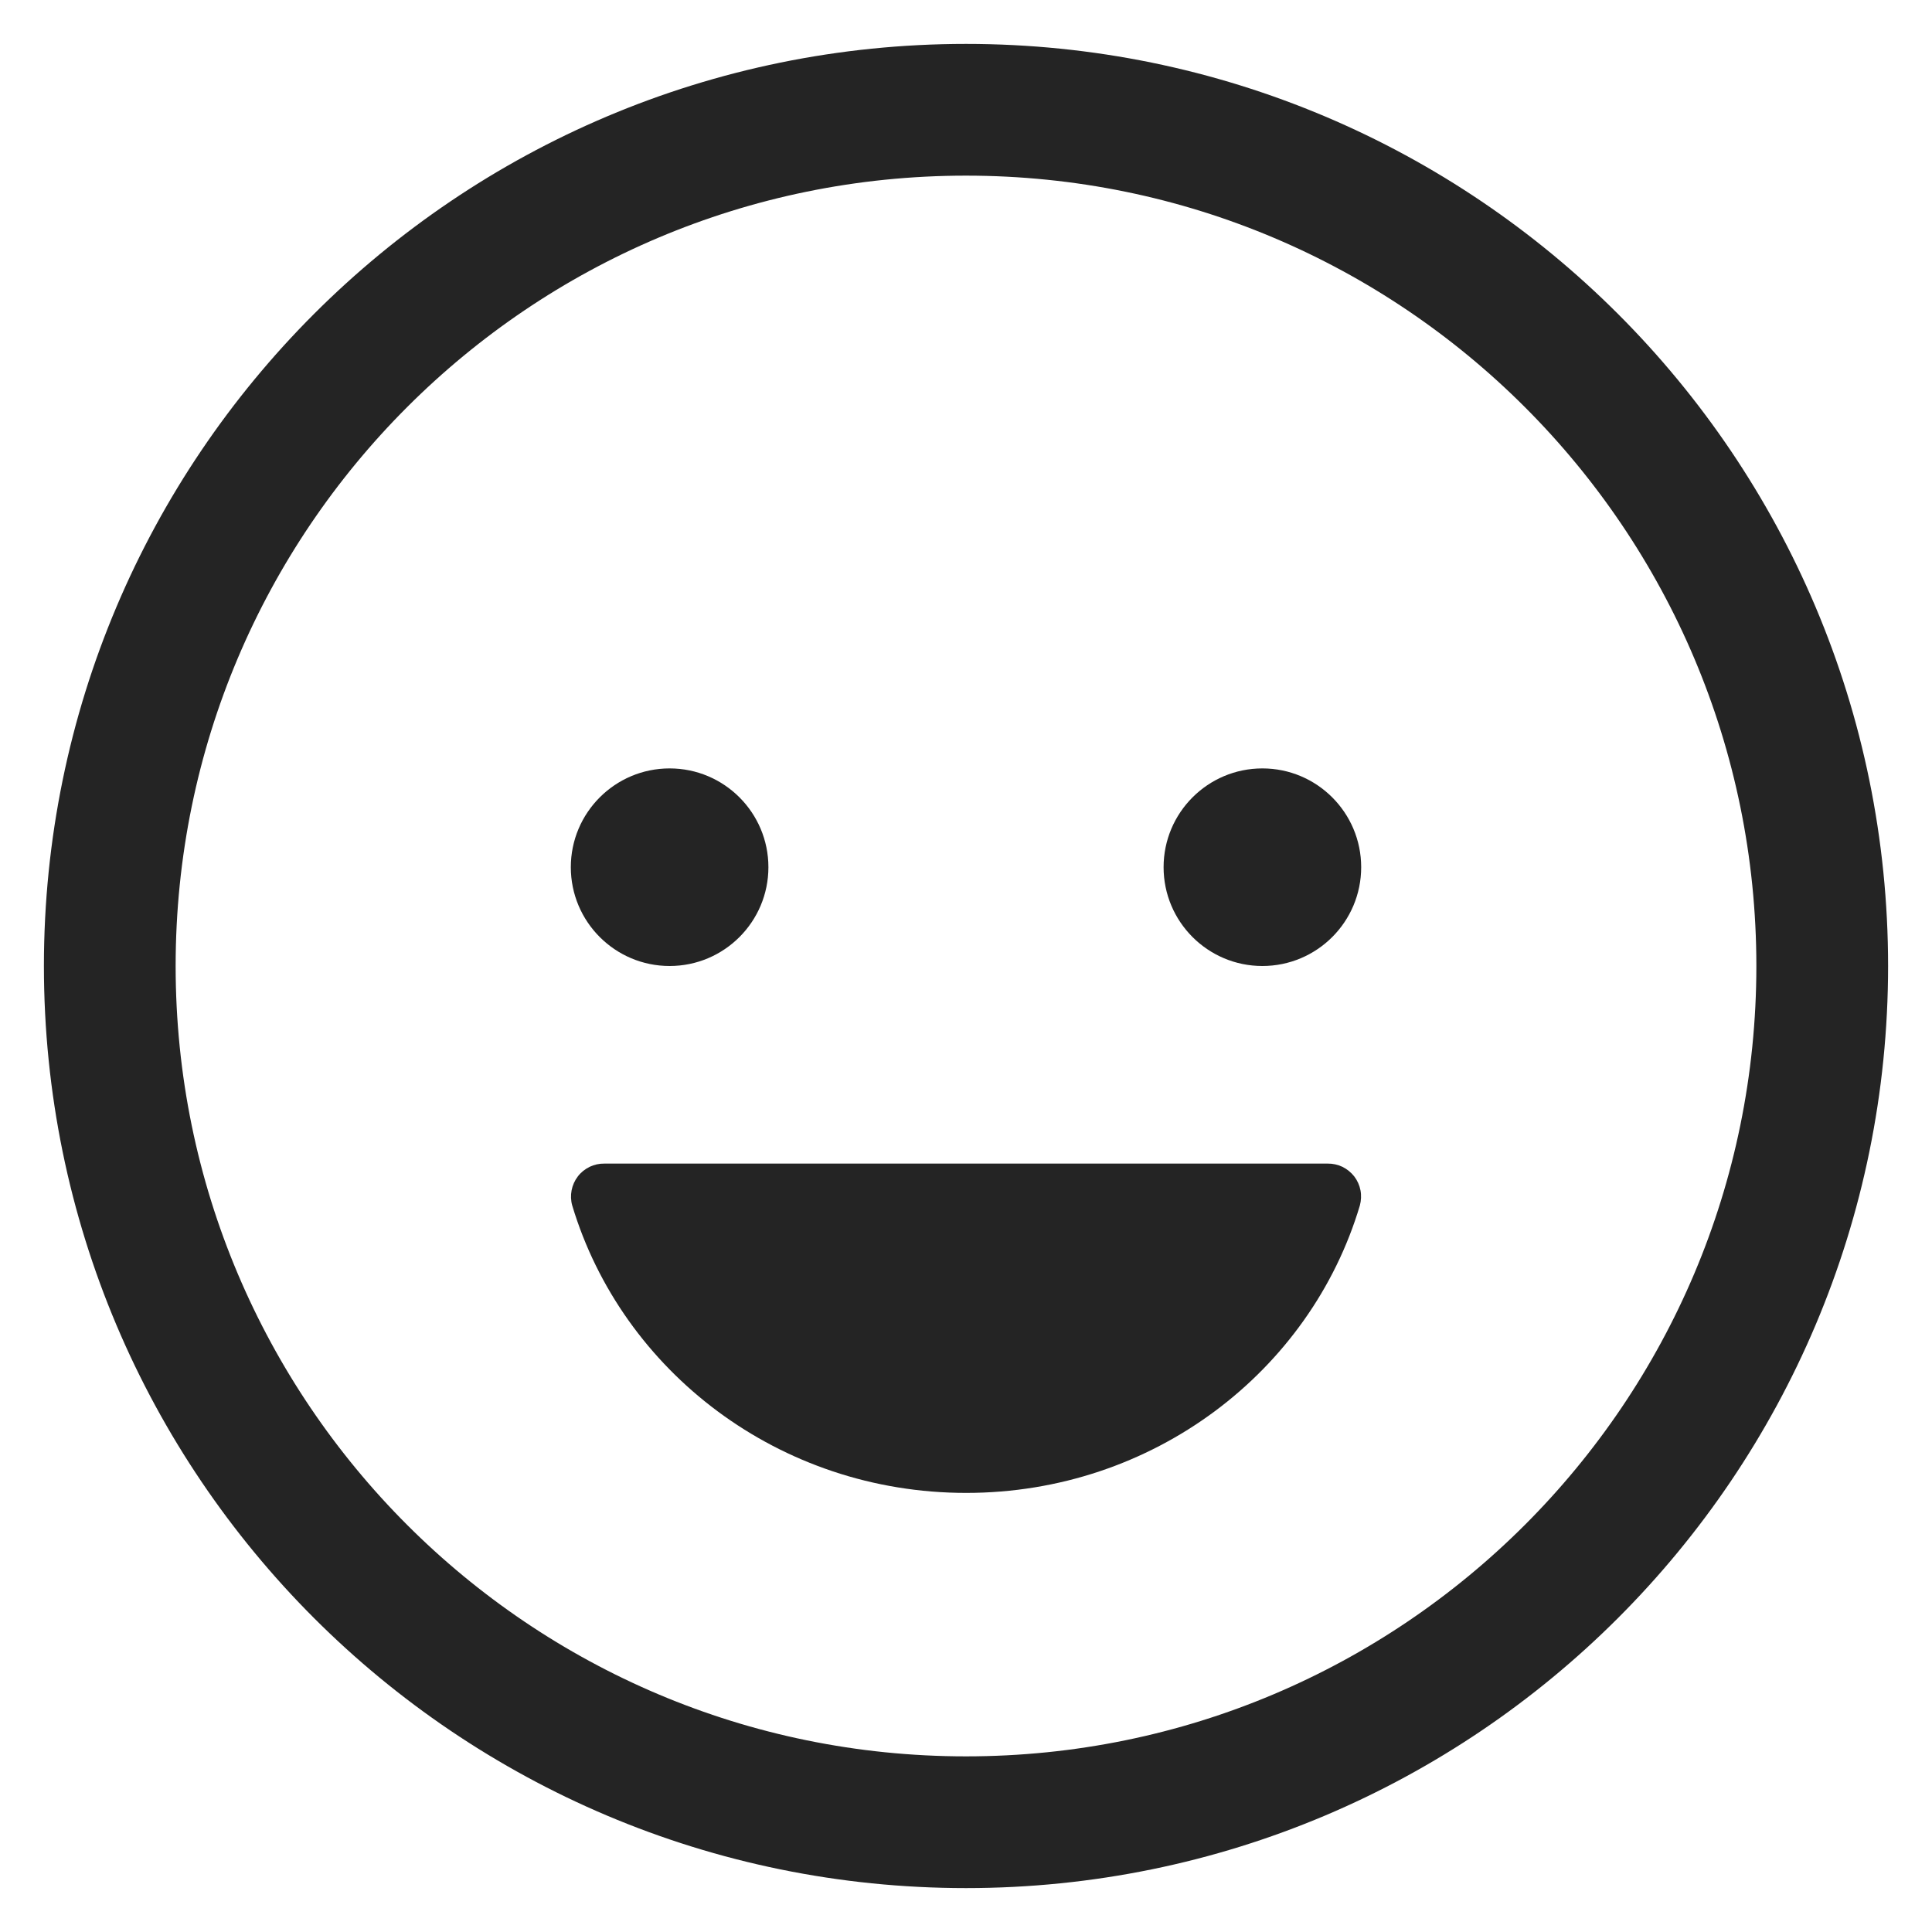 <svg width="22" height="22" viewBox="0 0 22 22" fill="none" xmlns="http://www.w3.org/2000/svg">
<path d="M7.625 11C8.246 11 8.75 10.496 8.75 9.875C8.75 9.254 8.246 8.75 7.625 8.75C7.004 8.75 6.5 9.254 6.5 9.875C6.5 10.496 7.004 11 7.625 11Z" fill="#242424"/>
<path d="M11.002 17C8.873 17 7.083 15.616 6.516 13.727C6.5 13.671 6.498 13.611 6.509 13.554C6.52 13.497 6.544 13.443 6.58 13.396C6.615 13.35 6.661 13.313 6.714 13.287C6.766 13.262 6.824 13.249 6.883 13.25H15.118C15.176 13.249 15.234 13.262 15.287 13.287C15.339 13.313 15.385 13.35 15.421 13.396C15.457 13.443 15.481 13.497 15.492 13.554C15.503 13.611 15.5 13.671 15.485 13.727C14.922 15.616 13.131 17 11.002 17Z" fill="#242424"/>
<path d="M14.375 11C14.996 11 15.5 10.496 15.5 9.875C15.5 9.254 14.996 8.75 14.375 8.75C13.754 8.75 13.25 9.254 13.25 9.875C13.25 10.496 13.754 11 14.375 11Z" fill="#242424"/>
<path d="M11 20.75C16.385 20.75 20.75 16.385 20.75 11C20.75 5.615 16.385 1.25 11 1.25C5.615 1.25 1.25 5.615 1.25 11C1.25 16.385 5.615 20.75 11 20.75Z" stroke="#242424" stroke-width="1.5" stroke-miterlimit="10"/>
</svg>
